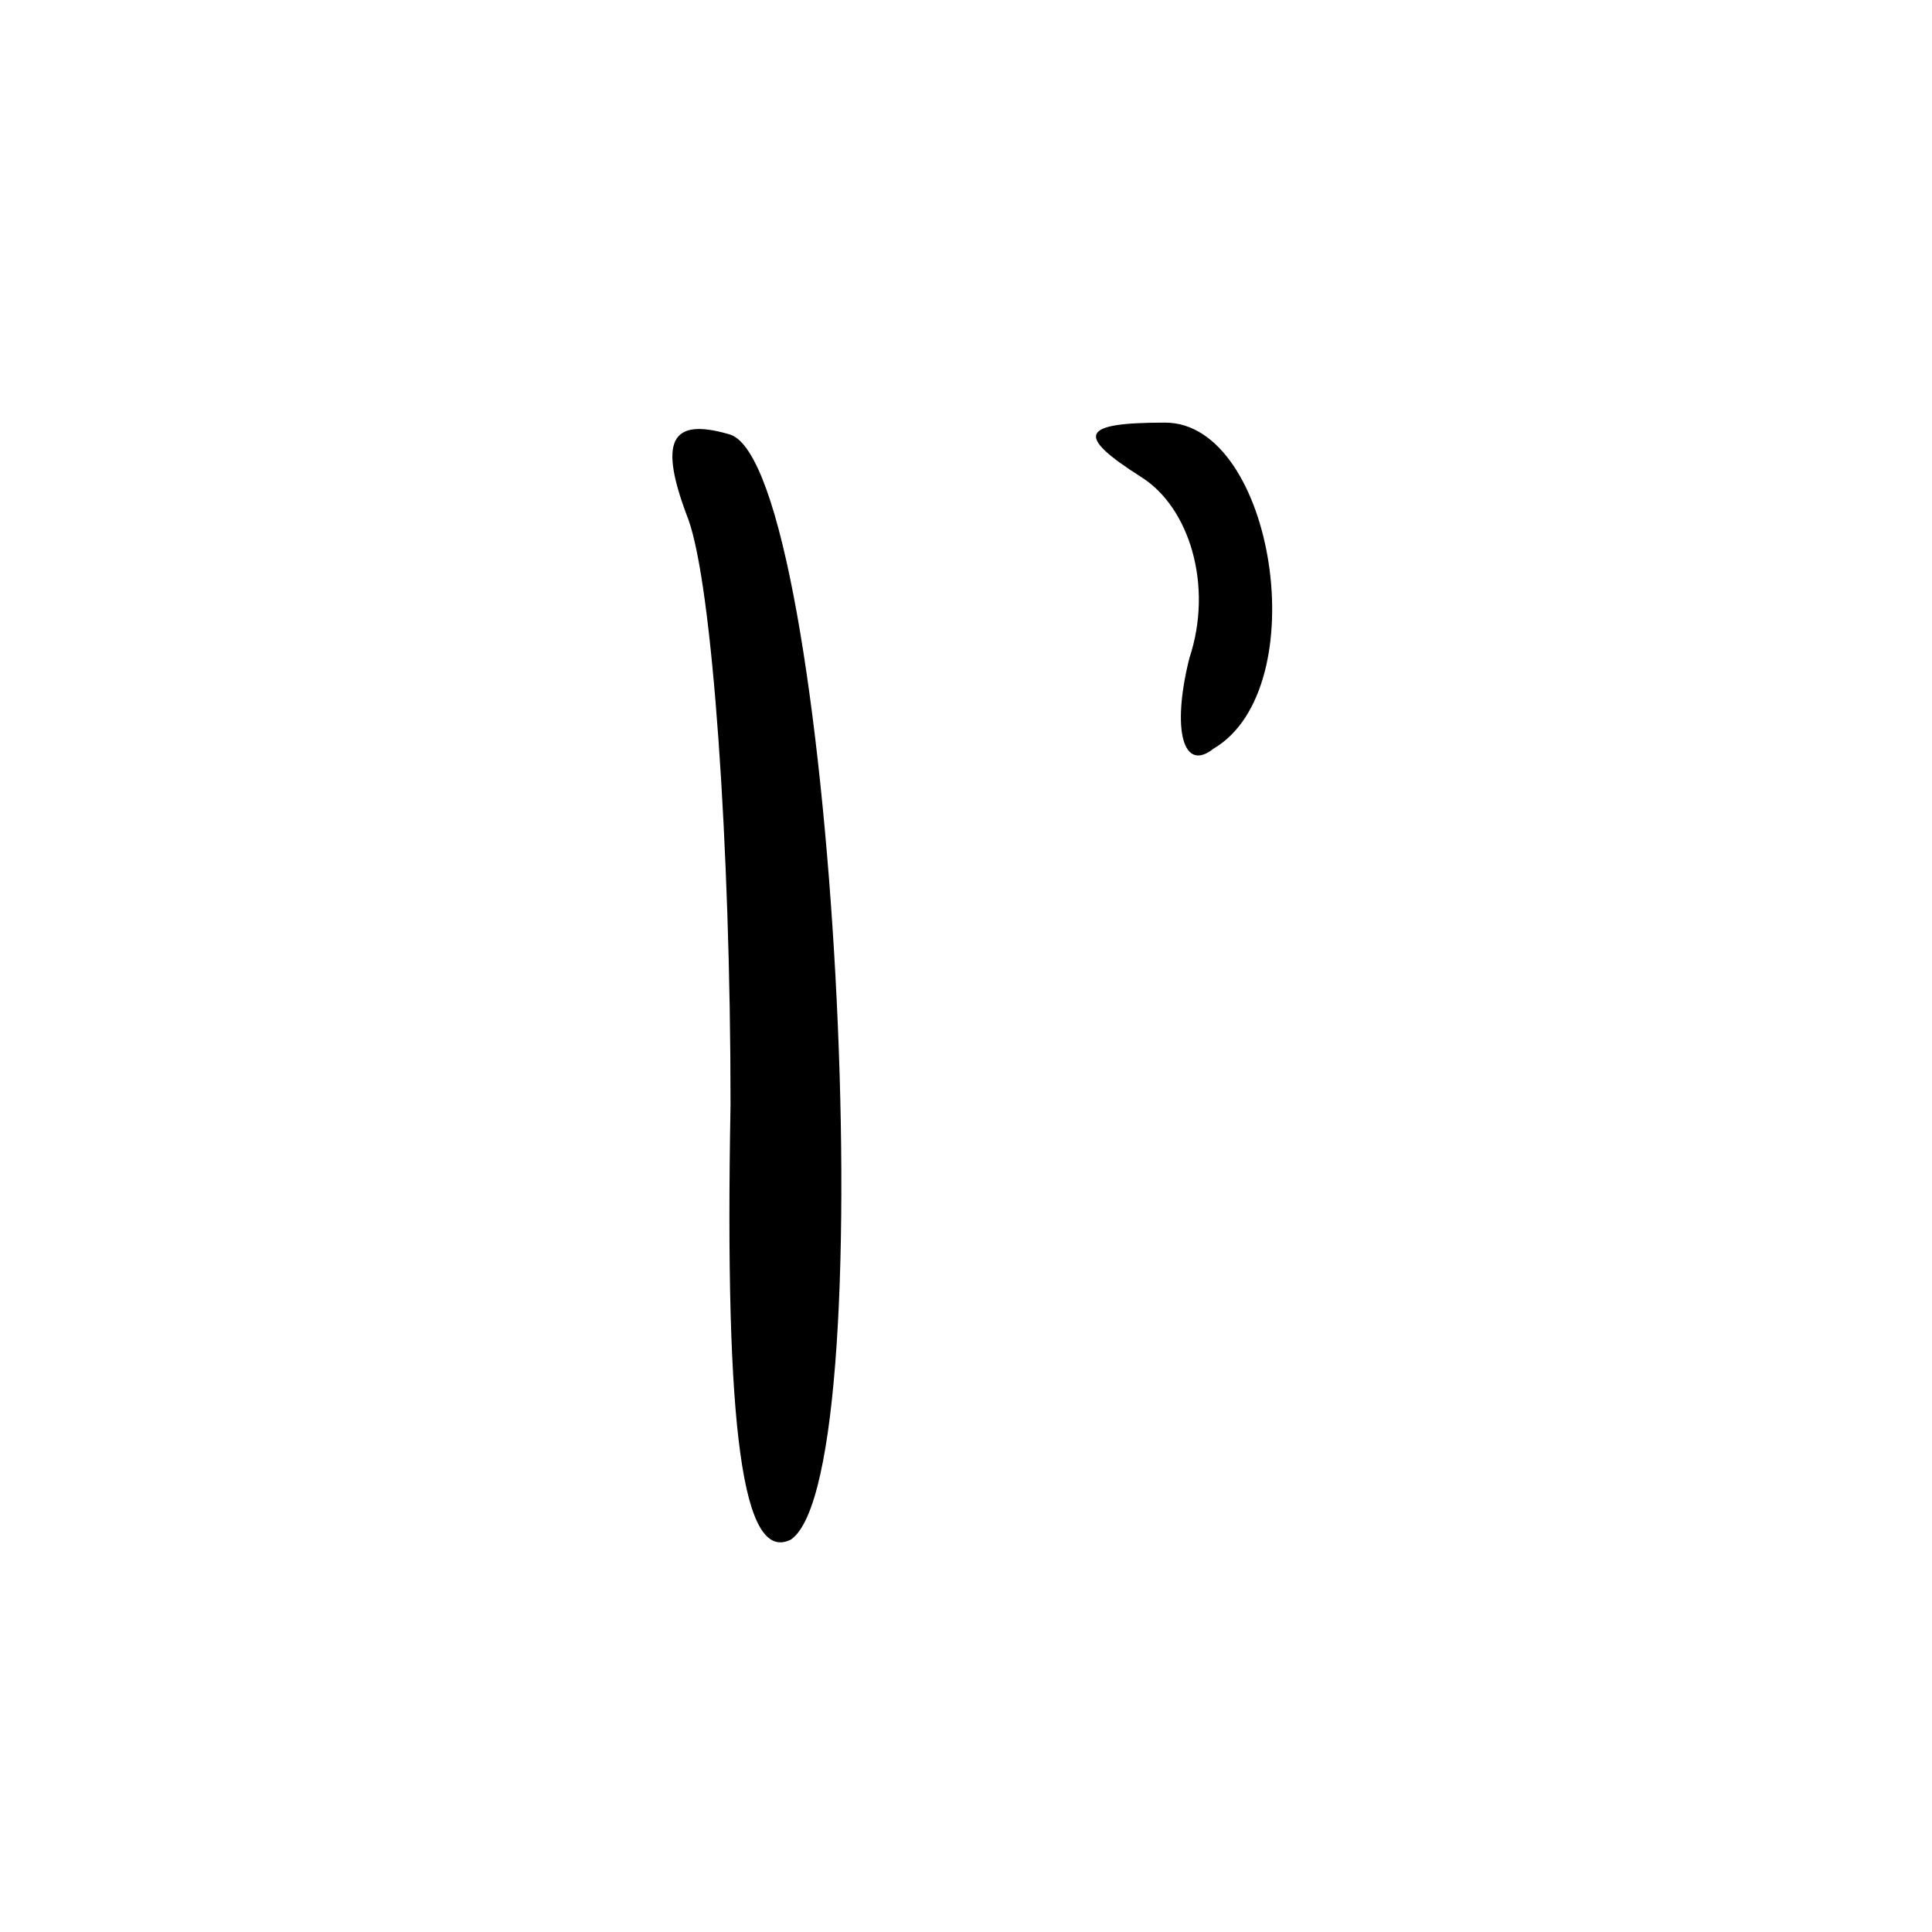 <?xml version="1.0" standalone="no"?>
<!DOCTYPE svg PUBLIC "-//W3C//DTD SVG 20010904//EN"
 "http://www.w3.org/TR/2001/REC-SVG-20010904/DTD/svg10.dtd">
<svg version="1.0" xmlns="http://www.w3.org/2000/svg"
 width="32pt" height="32pt" viewBox="0 0 32 32"
 preserveAspectRatio="xMidYMid meet">
<g transform="translate(0,32) scale(0.1,-0.1)"
fill="#000000" stroke="none">
<path fill="#000000" stroke="none" d="M114 234 c4 -11 7 -54 7 -97 -1 -54 2
-76 10 -72 16 11 7 177 -10 183 -10 3 -12 -1 -7 -14z"/>
<path fill="#000000" stroke="none" d="M189 241 c8 -5 12 -18 8 -30 -3 -12 -1
-19 4 -15 17 10 10 54 -8 54 -14 0 -15 -2 -4 -9z"/>
</g>
</svg>
